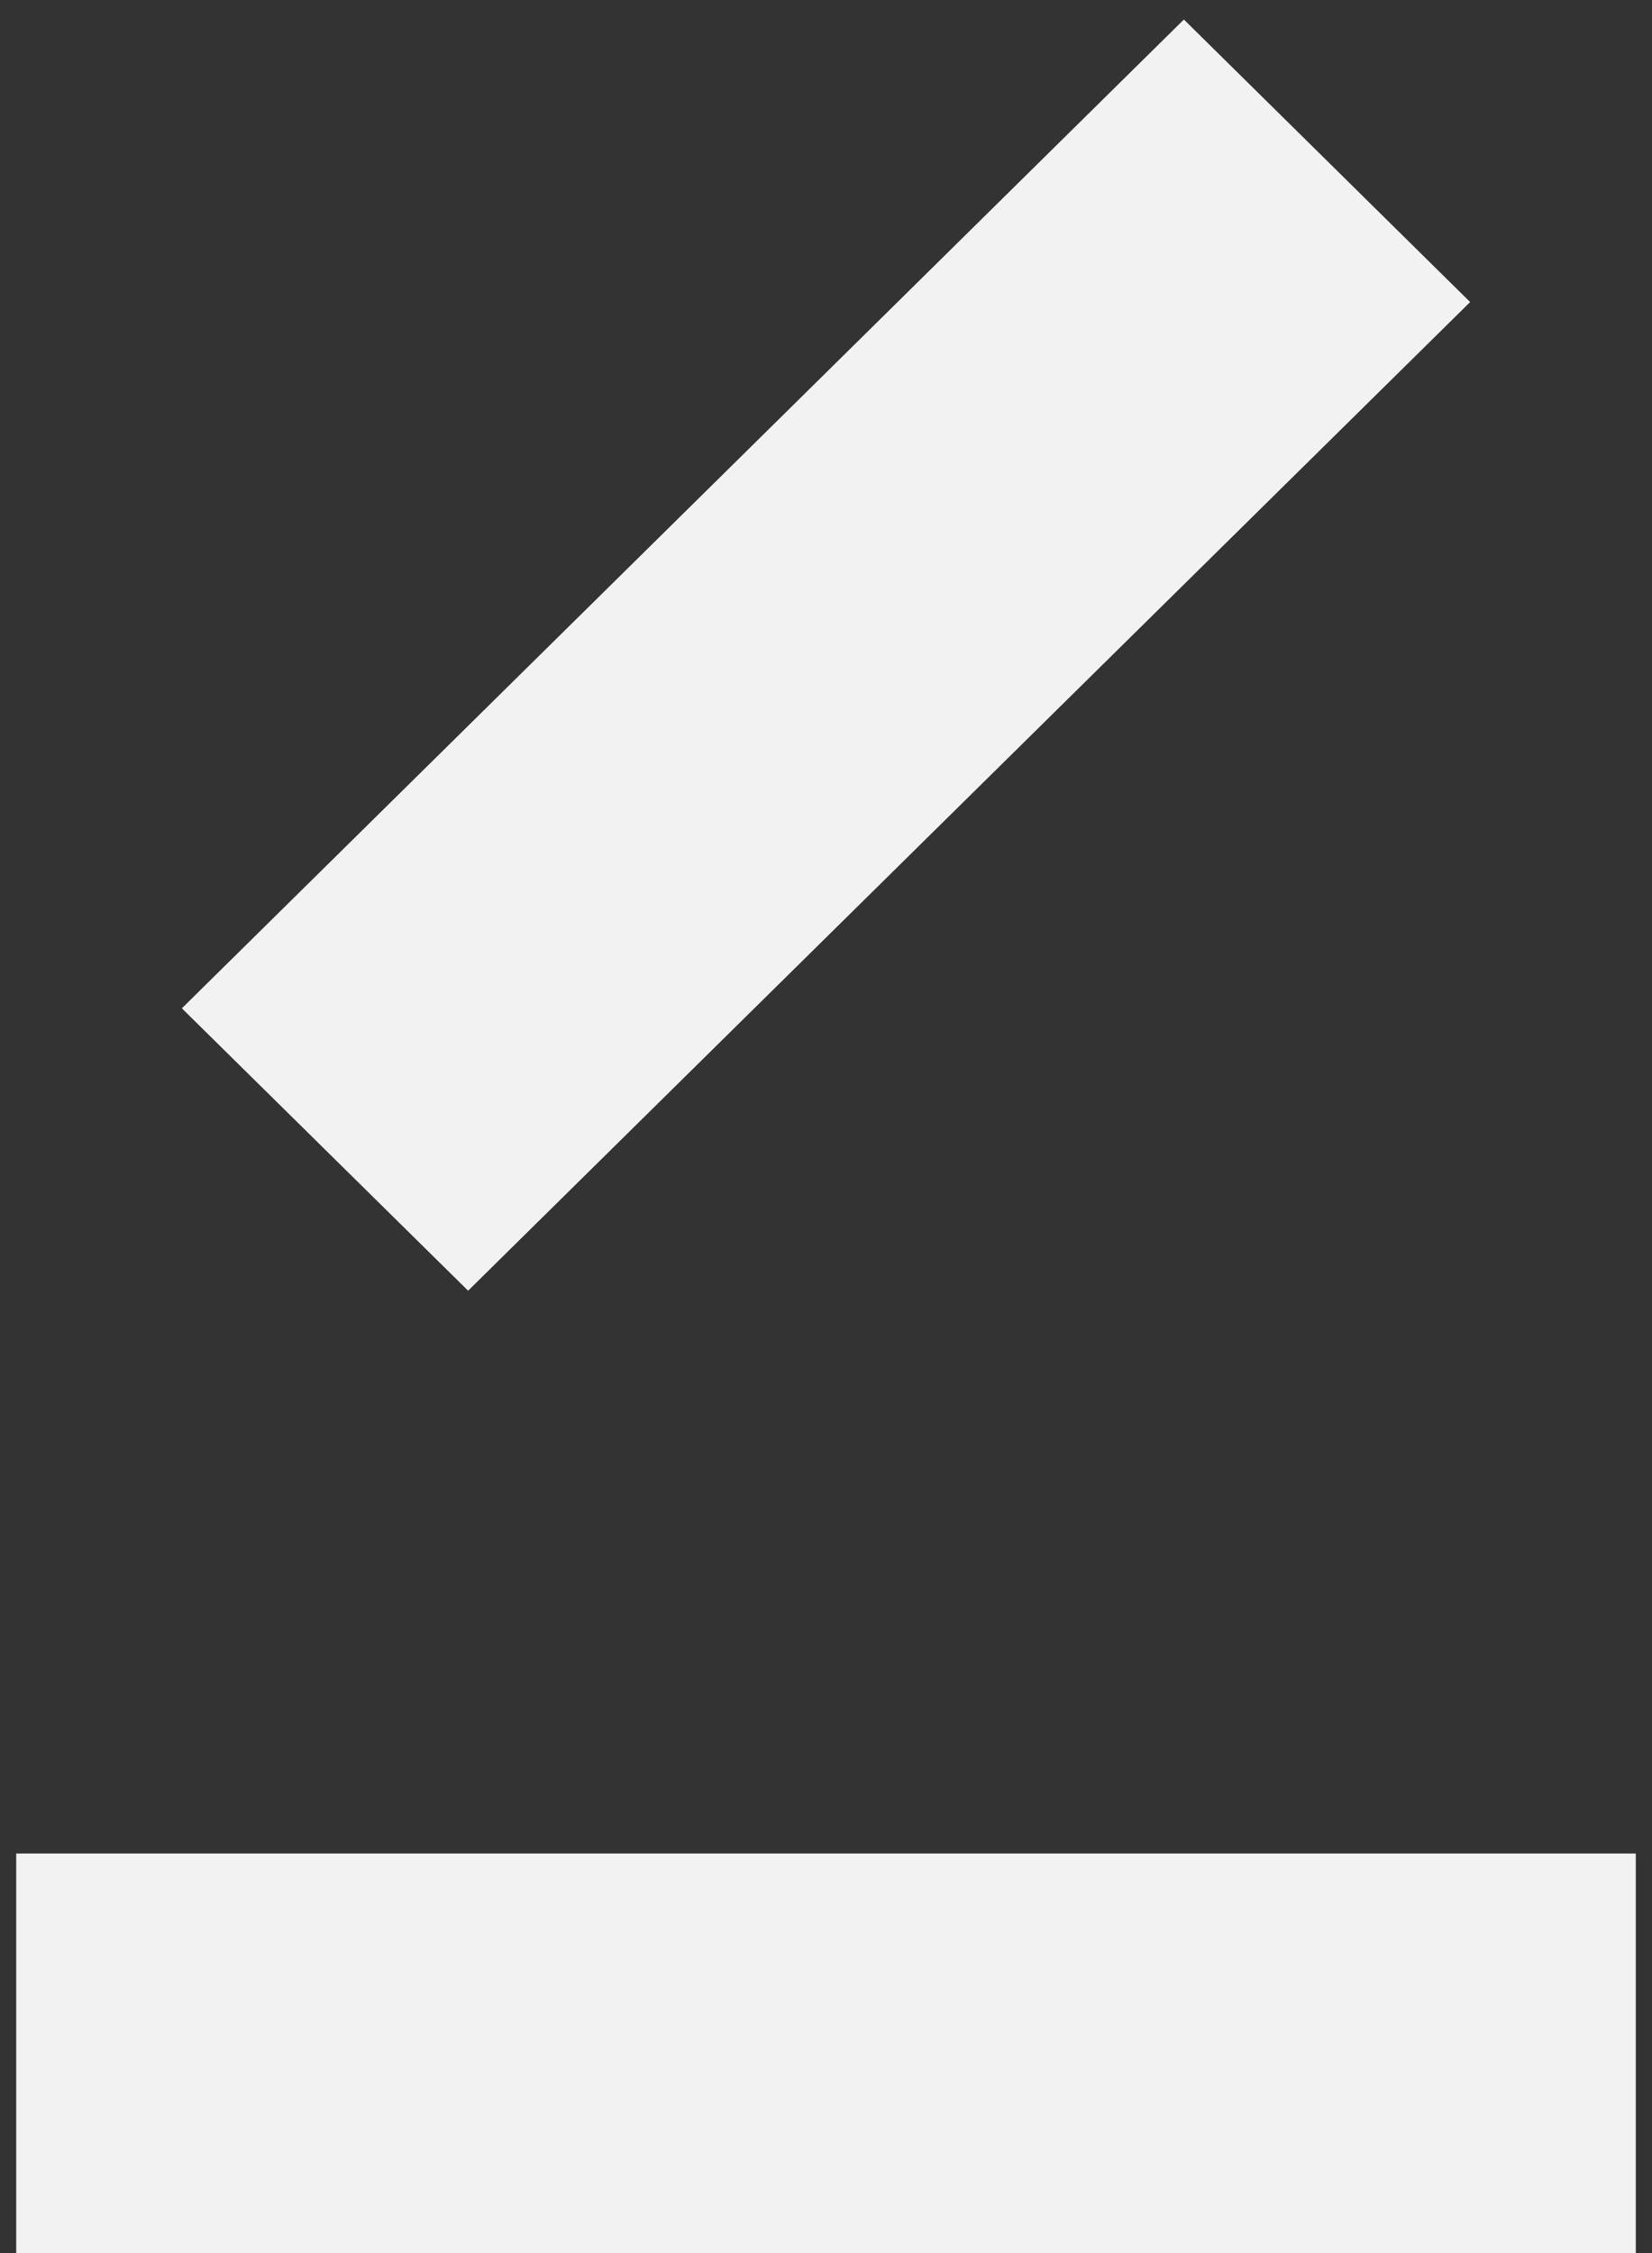 ﻿<?xml version="1.0" encoding="utf-8"?>
<svg version="1.1" xmlns:xlink="http://www.w3.org/1999/xlink" width="11px" height="15px" xmlns="http://www.w3.org/2000/svg">
  <rect width="100%" height="100%" fill="#333333" stroke="none"/>
  <g transform="matrix(1 0 0 1 -33 -342 )">
    <path d="M 1.211 6.713  L 7.883 0.13  L 9.789 2.011  L 3.117 8.593  L 1.211 6.713  Z M 0.108 15  L 0.108 12.34  L 10.892 12.34  L 10.892 15  L 0.108 15  Z " fill-rule="nonzero" fill="#f2f2f2" stroke="none" transform="matrix(1 0 0 1 33 342 )" />
  </g>
</svg>